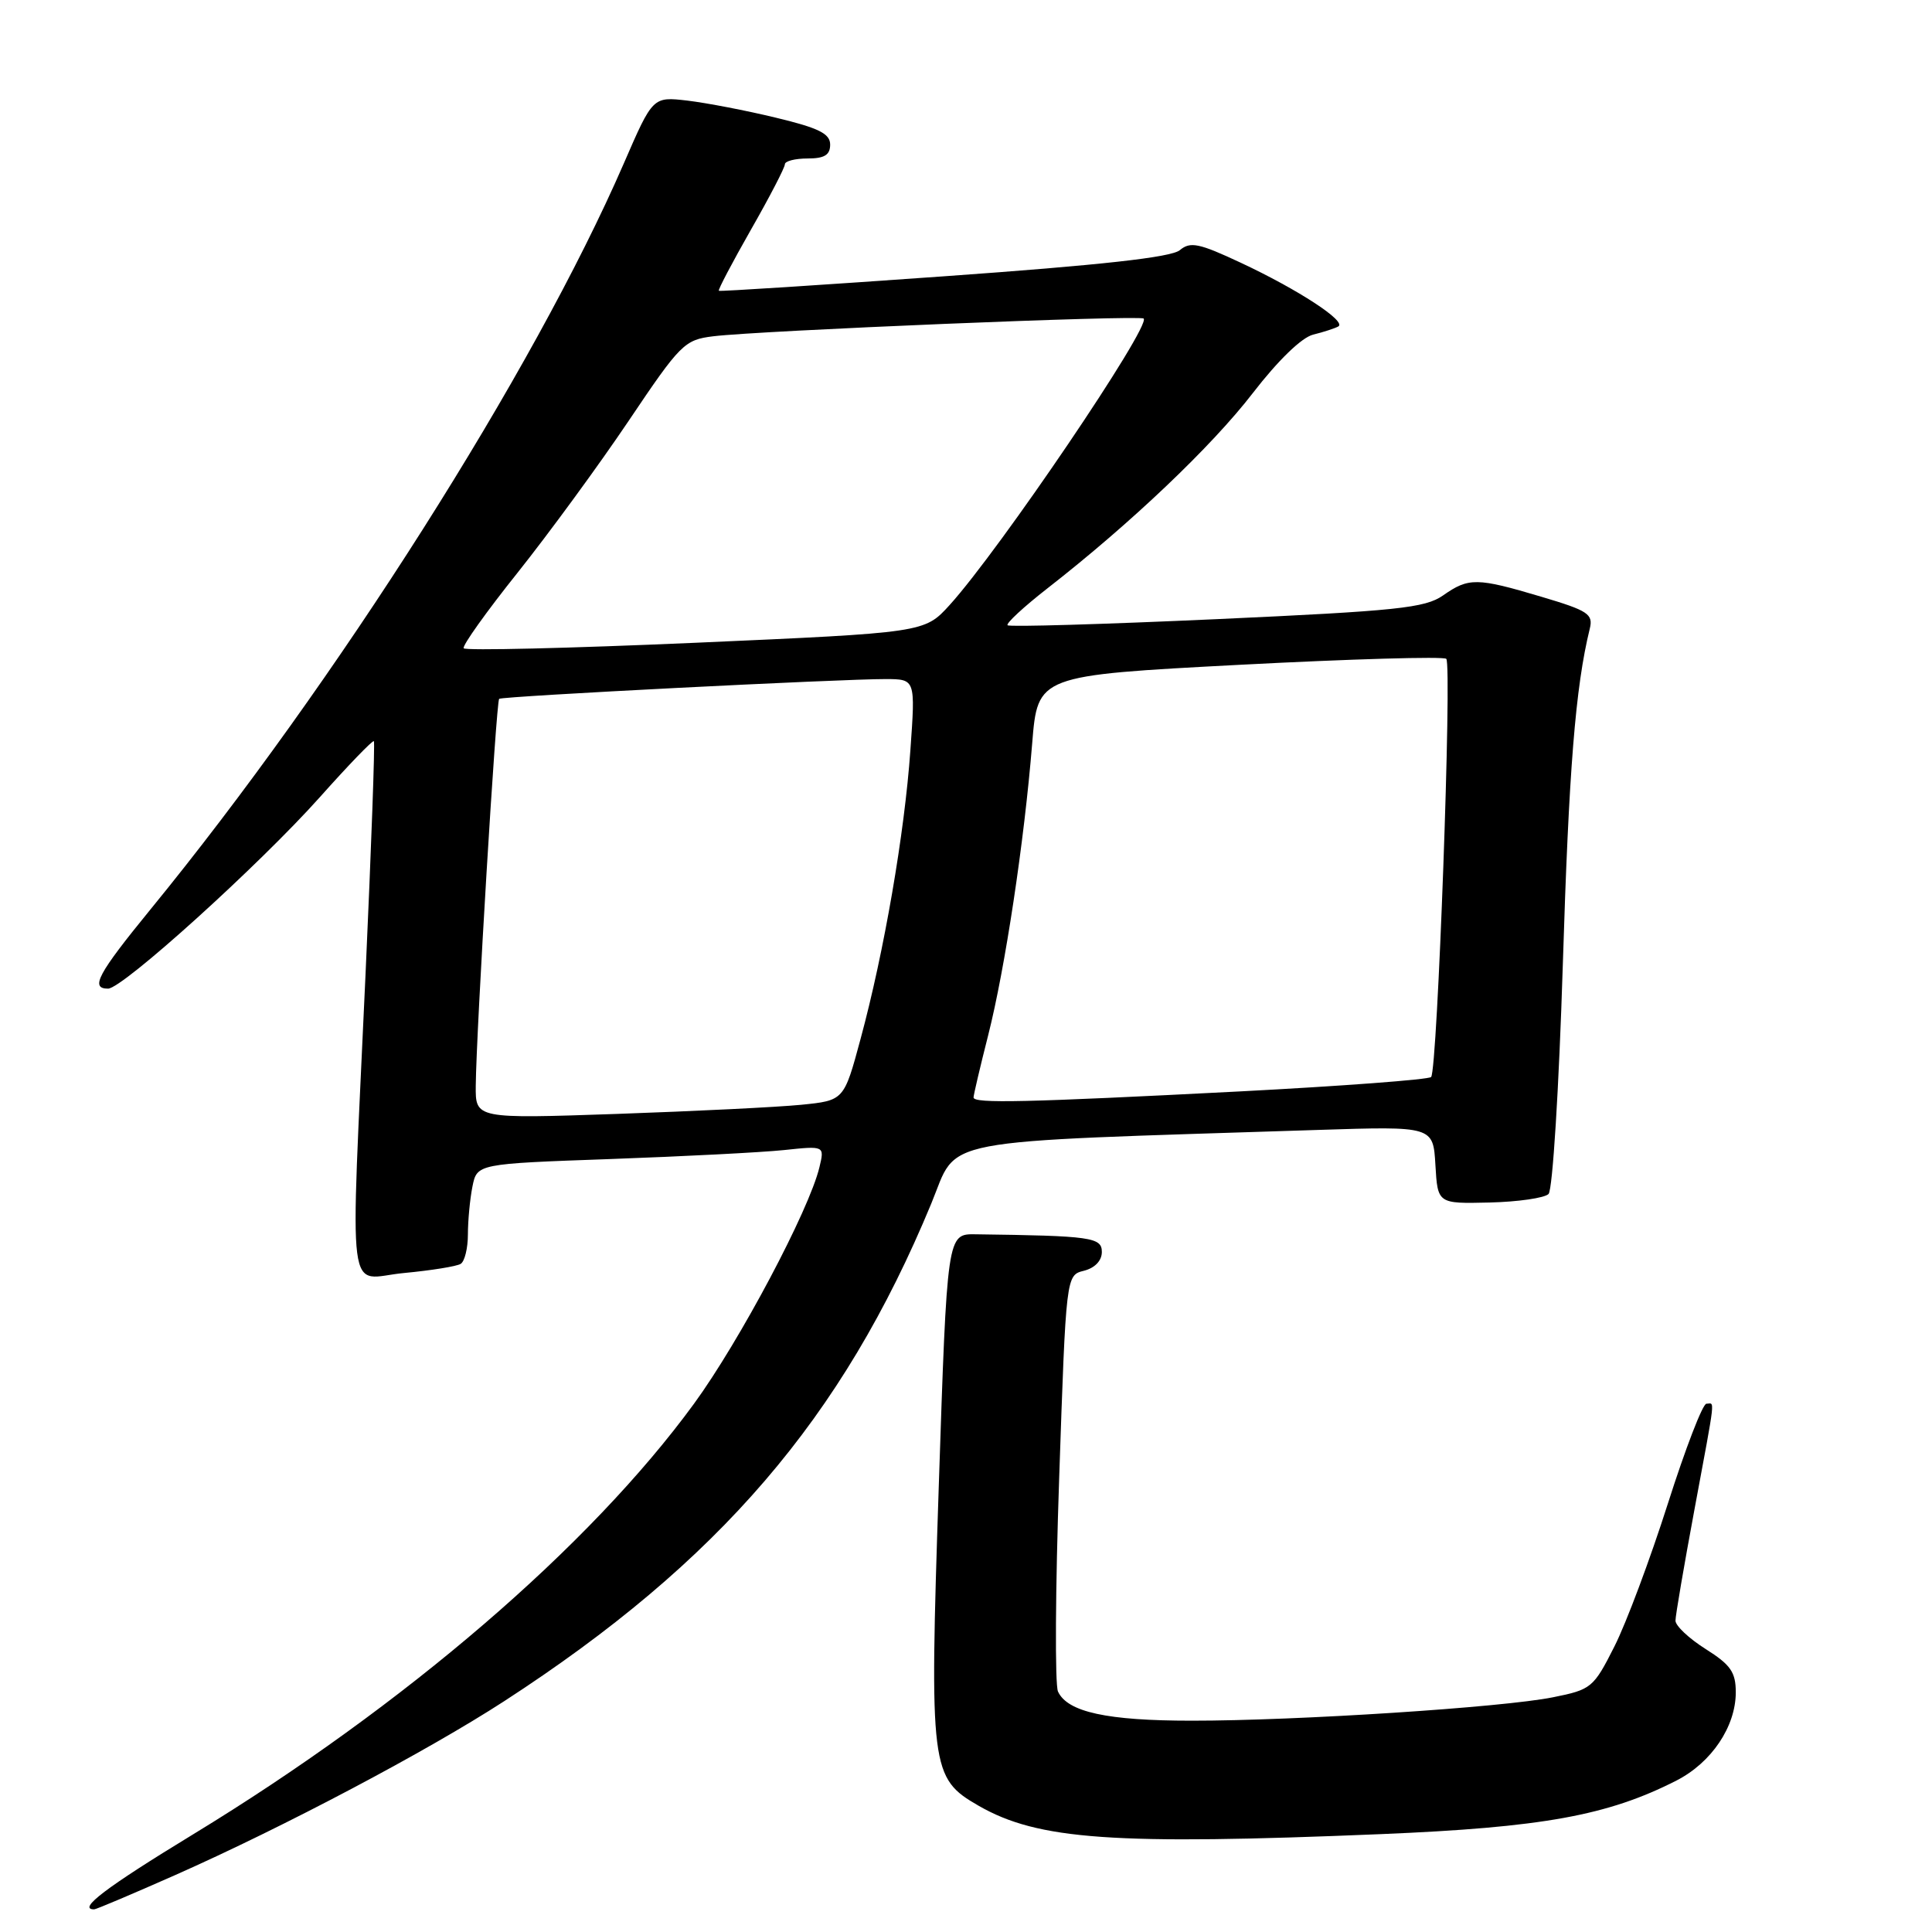 <?xml version="1.0" encoding="UTF-8" standalone="no"?>
<!DOCTYPE svg PUBLIC "-//W3C//DTD SVG 1.1//EN" "http://www.w3.org/Graphics/SVG/1.1/DTD/svg11.dtd" >
<svg xmlns="http://www.w3.org/2000/svg" xmlns:xlink="http://www.w3.org/1999/xlink" version="1.1" viewBox="0 0 256 256">
 <g >
 <path fill="currentColor"
d=" M 23.23 248.45 C 37.64 242.06 56.56 232.06 66.80 225.42 C 95.29 206.94 111.63 187.91 123.39 159.50 C 127.07 150.61 122.95 151.40 174.70 149.72 C 189.90 149.23 189.90 149.23 190.20 154.37 C 190.50 159.50 190.50 159.50 197.36 159.34 C 201.14 159.25 204.66 158.74 205.19 158.21 C 205.73 157.67 206.57 144.19 207.08 127.87 C 207.88 101.97 208.75 91.07 210.65 83.32 C 211.13 81.37 210.46 80.92 204.23 79.07 C 195.70 76.53 194.61 76.51 191.21 78.90 C 188.83 80.56 185.15 80.95 161.22 82.04 C 146.22 82.72 133.75 83.09 133.51 82.85 C 133.27 82.61 135.65 80.41 138.79 77.96 C 149.81 69.37 160.55 59.16 166.00 52.09 C 169.34 47.76 172.48 44.71 174.00 44.34 C 175.38 44.00 176.87 43.51 177.33 43.26 C 178.49 42.60 172.03 38.38 164.40 34.81 C 158.87 32.22 157.72 31.98 156.33 33.15 C 155.18 34.10 145.89 35.13 125.10 36.61 C 108.82 37.77 95.39 38.64 95.25 38.53 C 95.11 38.42 97.03 34.78 99.50 30.44 C 101.98 26.10 104.00 22.20 104.00 21.77 C 104.00 21.35 105.35 21.00 107.00 21.00 C 109.24 21.00 110.00 20.54 110.00 19.16 C 110.00 17.71 108.49 16.96 102.83 15.60 C 98.88 14.64 93.59 13.63 91.08 13.33 C 86.50 12.80 86.50 12.80 82.66 21.65 C 70.70 49.18 44.53 90.42 19.94 120.50 C 12.94 129.07 11.91 131.00 14.32 131.00 C 16.24 131.00 34.36 114.61 42.38 105.63 C 46.16 101.39 49.38 98.05 49.54 98.21 C 49.70 98.37 49.20 112.22 48.44 129.00 C 46.40 174.01 45.81 169.40 53.54 168.68 C 57.14 168.34 60.51 167.80 61.04 167.47 C 61.57 167.15 62.00 165.39 62.00 163.57 C 62.00 161.74 62.27 158.89 62.60 157.23 C 63.21 154.21 63.21 154.21 80.85 153.58 C 90.56 153.23 100.92 152.70 103.88 152.39 C 109.26 151.82 109.26 151.82 108.58 154.66 C 107.22 160.35 98.01 177.71 91.96 186.00 C 78.14 204.92 53.64 225.98 25.57 243.07 C 14.03 250.10 10.20 253.00 12.48 253.00 C 12.74 253.00 17.58 250.95 23.23 248.45 Z  M 183.00 243.03 C 204.39 242.14 213.05 240.57 222.14 235.93 C 226.78 233.56 229.99 228.79 230.00 224.26 C 230.00 221.57 229.33 220.60 226.00 218.50 C 223.80 217.11 222.00 215.42 222.01 214.74 C 222.01 214.06 223.14 207.47 224.51 200.10 C 227.40 184.54 227.23 186.00 226.11 186.00 C 225.61 186.00 223.32 191.96 221.00 199.24 C 218.68 206.52 215.50 215.04 213.92 218.16 C 211.15 223.65 210.86 223.88 205.77 224.90 C 199.12 226.24 171.84 228.01 157.90 228.00 C 146.70 228.00 141.45 226.86 140.19 224.14 C 139.77 223.24 139.84 210.46 140.35 195.74 C 141.26 168.97 141.26 168.97 143.63 168.38 C 145.08 168.01 146.00 167.05 146.00 165.89 C 146.00 163.95 144.60 163.75 129.25 163.55 C 125.50 163.50 125.50 163.50 124.39 197.00 C 123.15 234.42 123.30 235.60 129.67 239.27 C 137.55 243.80 147.52 244.50 183.00 243.03 Z  M 63.04 143.87 C 63.11 136.61 65.75 92.92 66.14 92.60 C 66.56 92.25 111.57 89.96 117.40 89.98 C 121.30 90.00 121.30 90.00 120.63 99.41 C 119.86 110.41 117.15 126.13 114.03 137.66 C 111.83 145.82 111.83 145.82 106.16 146.39 C 103.05 146.70 92.06 147.24 81.75 147.60 C 63.00 148.24 63.00 148.24 63.04 143.87 Z  M 129.00 145.42 C 129.00 145.10 129.87 141.38 130.94 137.17 C 133.18 128.33 135.72 111.51 136.77 98.50 C 137.50 89.50 137.50 89.50 164.26 88.09 C 178.98 87.32 191.30 86.96 191.64 87.30 C 192.42 88.09 190.47 141.86 189.63 142.71 C 189.28 143.05 177.86 143.91 164.25 144.62 C 135.89 146.08 129.00 146.24 129.00 145.42 Z  M 61.44 85.90 C 61.23 85.57 64.44 81.07 68.57 75.90 C 72.69 70.73 79.32 61.68 83.29 55.78 C 90.16 45.56 90.69 45.03 94.50 44.56 C 100.70 43.80 151.05 41.72 151.54 42.21 C 152.54 43.21 132.45 72.87 125.83 80.17 C 122.50 83.83 122.50 83.83 92.15 85.17 C 75.46 85.90 61.64 86.23 61.44 85.90 Z "/>
</g>
</svg>